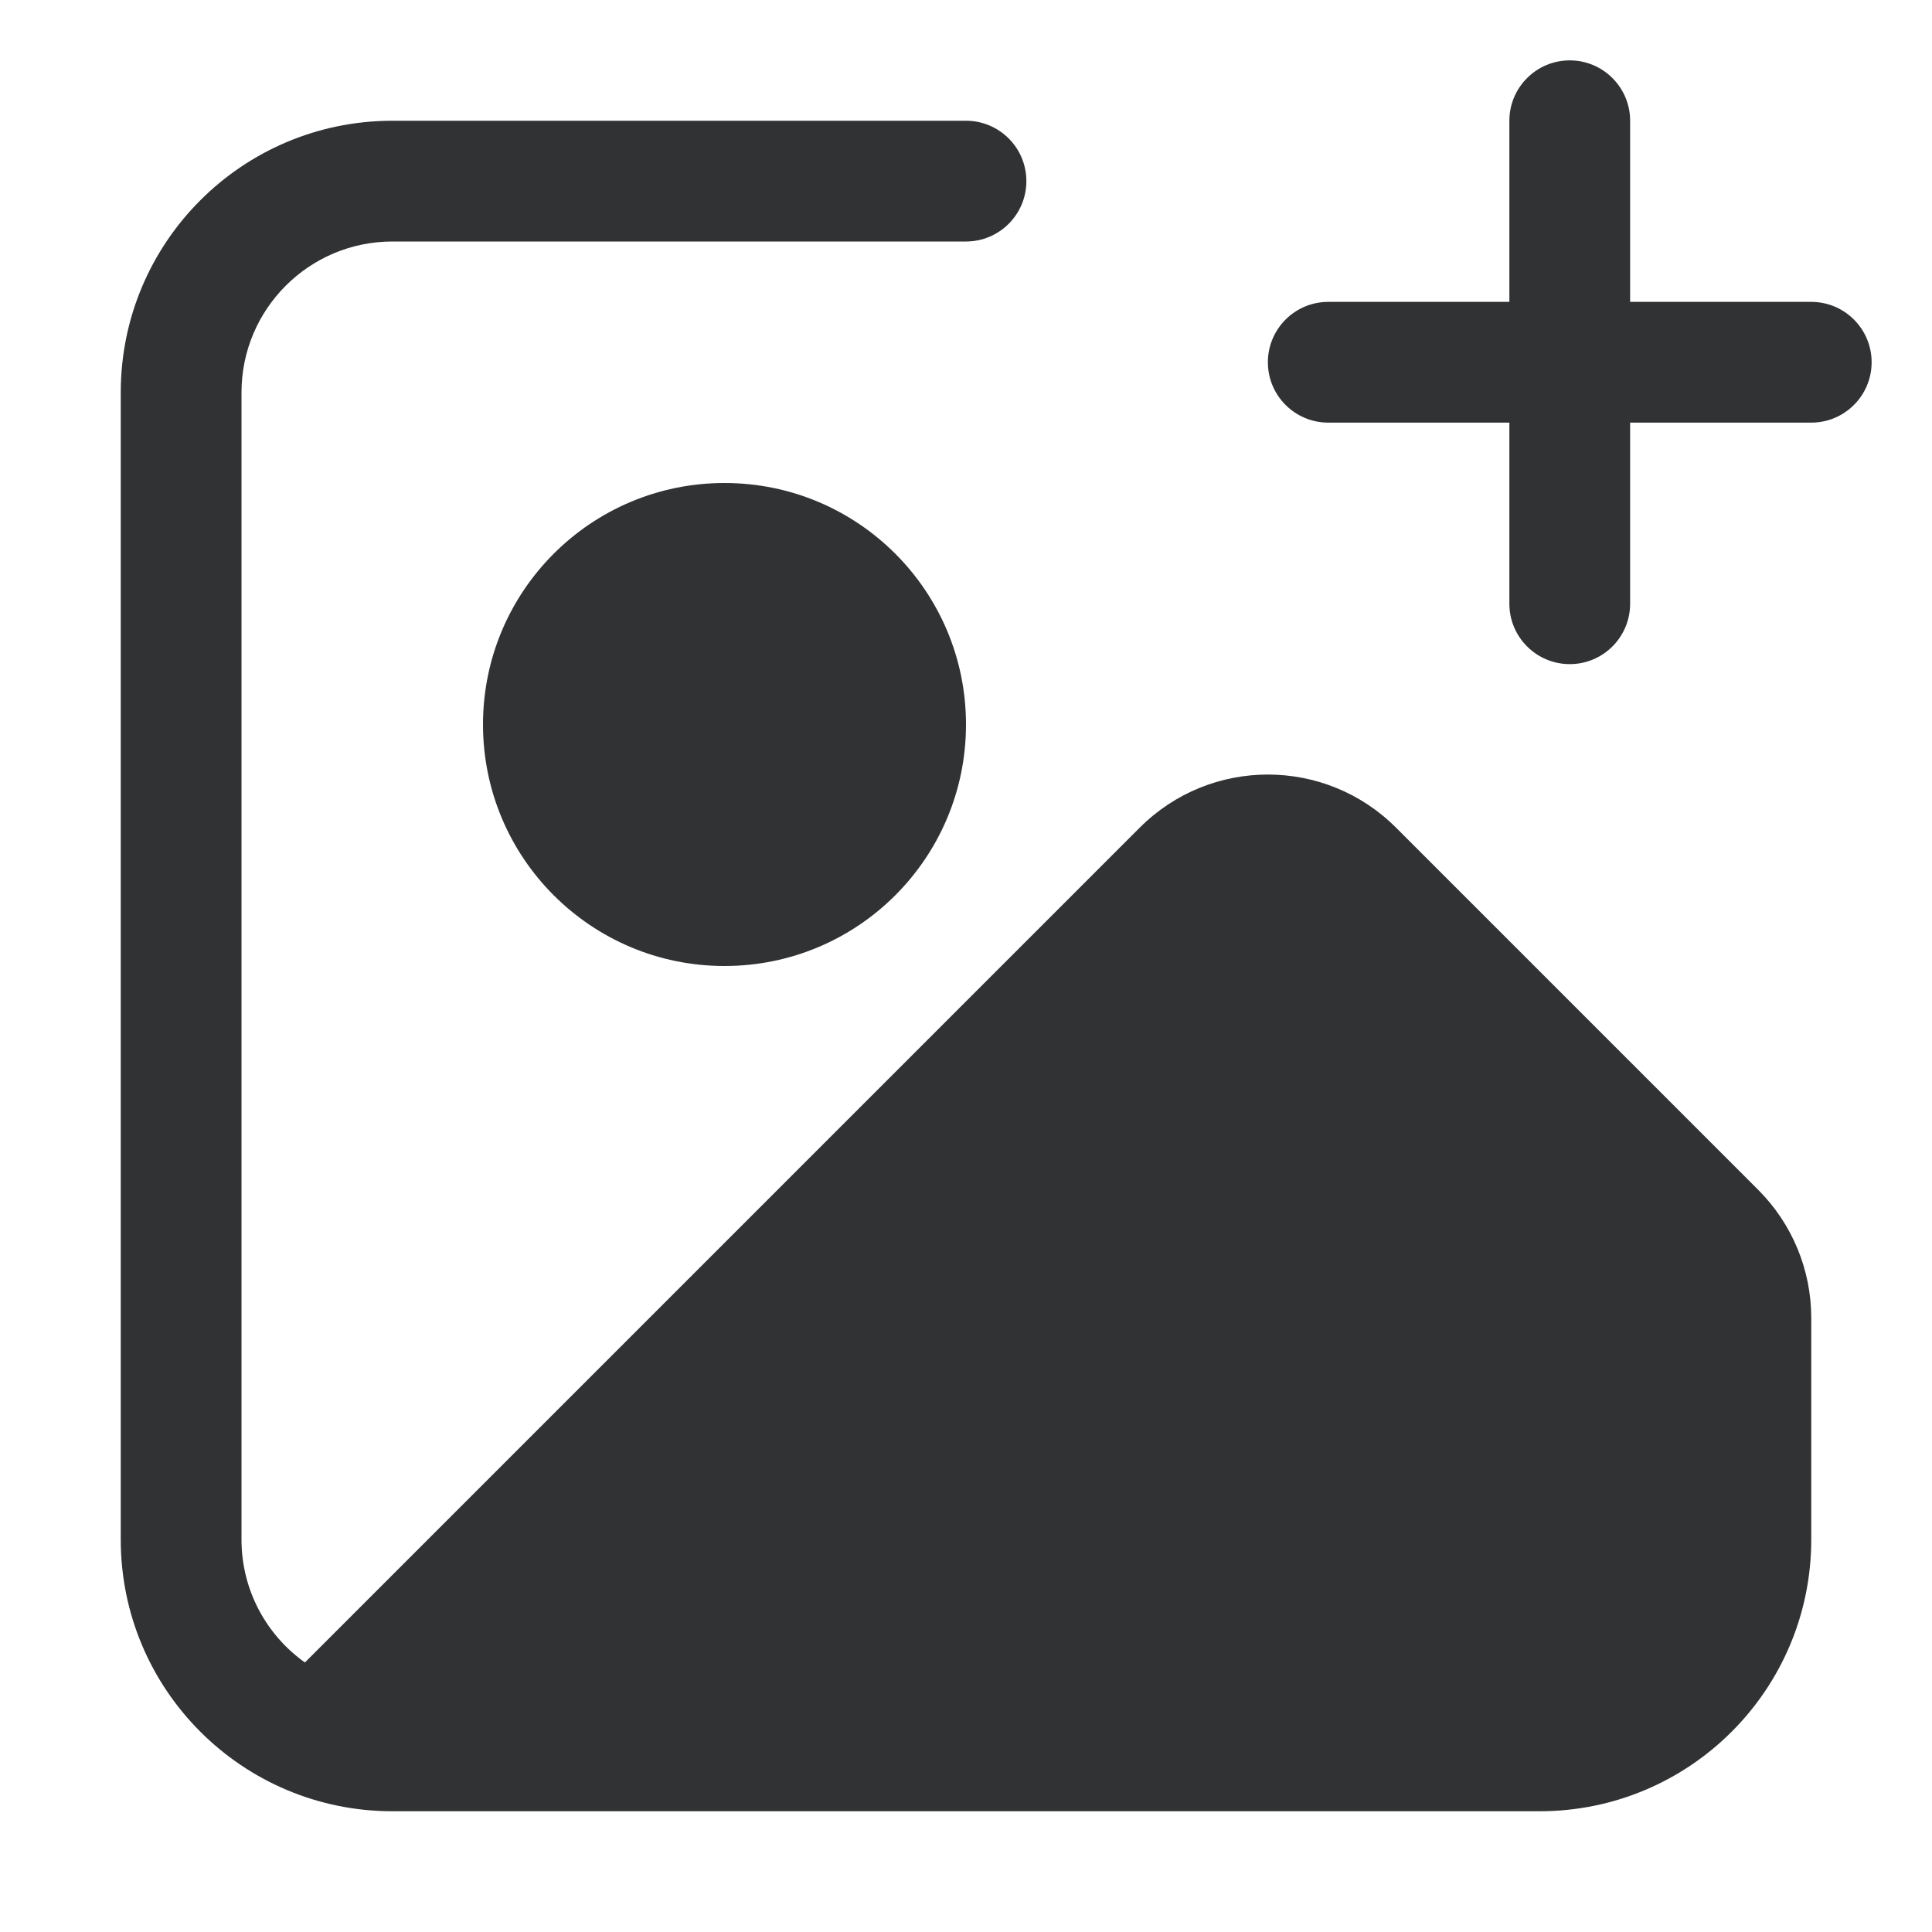 <svg width="16" height="16" viewBox="0 0 16 16" fill="none" xmlns="http://www.w3.org/2000/svg">
    <path
        d="M13 0.5C13.276 0.5 13.5 0.724 13.5 1V2.5H15C15.276 2.5 15.5 2.724 15.5 3C15.5 3.276 15.276 3.5 15 3.5H13.5V5C13.5 5.276 13.276 5.5 13 5.5C12.724 5.5 12.5 5.276 12.5 5V3.5H11C10.724 3.5 10.5 3.276 10.5 3C10.5 2.724 10.724 2.5 11 2.5H12.5V1C12.5 0.724 12.724 0.5 13 0.5Z"
        fill="#303233" />
    <path
        d="M4 6C4 4.895 4.895 4 6 4C7.105 4 8 4.895 8 6C8 7.105 7.105 8 6 8C4.895 8 4 7.105 4 6Z"
        fill="#303233" />
    <path
        d="M3.25 1C2.007 1 1 2.007 1 3.25V12.75C1 13.993 2.007 15 3.25 15H12.75C13.993 15 15 13.993 15 12.75V10.914C15 10.516 14.842 10.135 14.561 9.854L11.561 6.854C10.975 6.268 10.025 6.268 9.439 6.854L2.525 13.768C2.207 13.541 2 13.17 2 12.75V3.25C2 2.56 2.56 2 3.25 2H8C8.276 2 8.5 1.776 8.5 1.5C8.5 1.224 8.276 1 8 1H3.25Z"
        fill="#303233" />
</svg>
